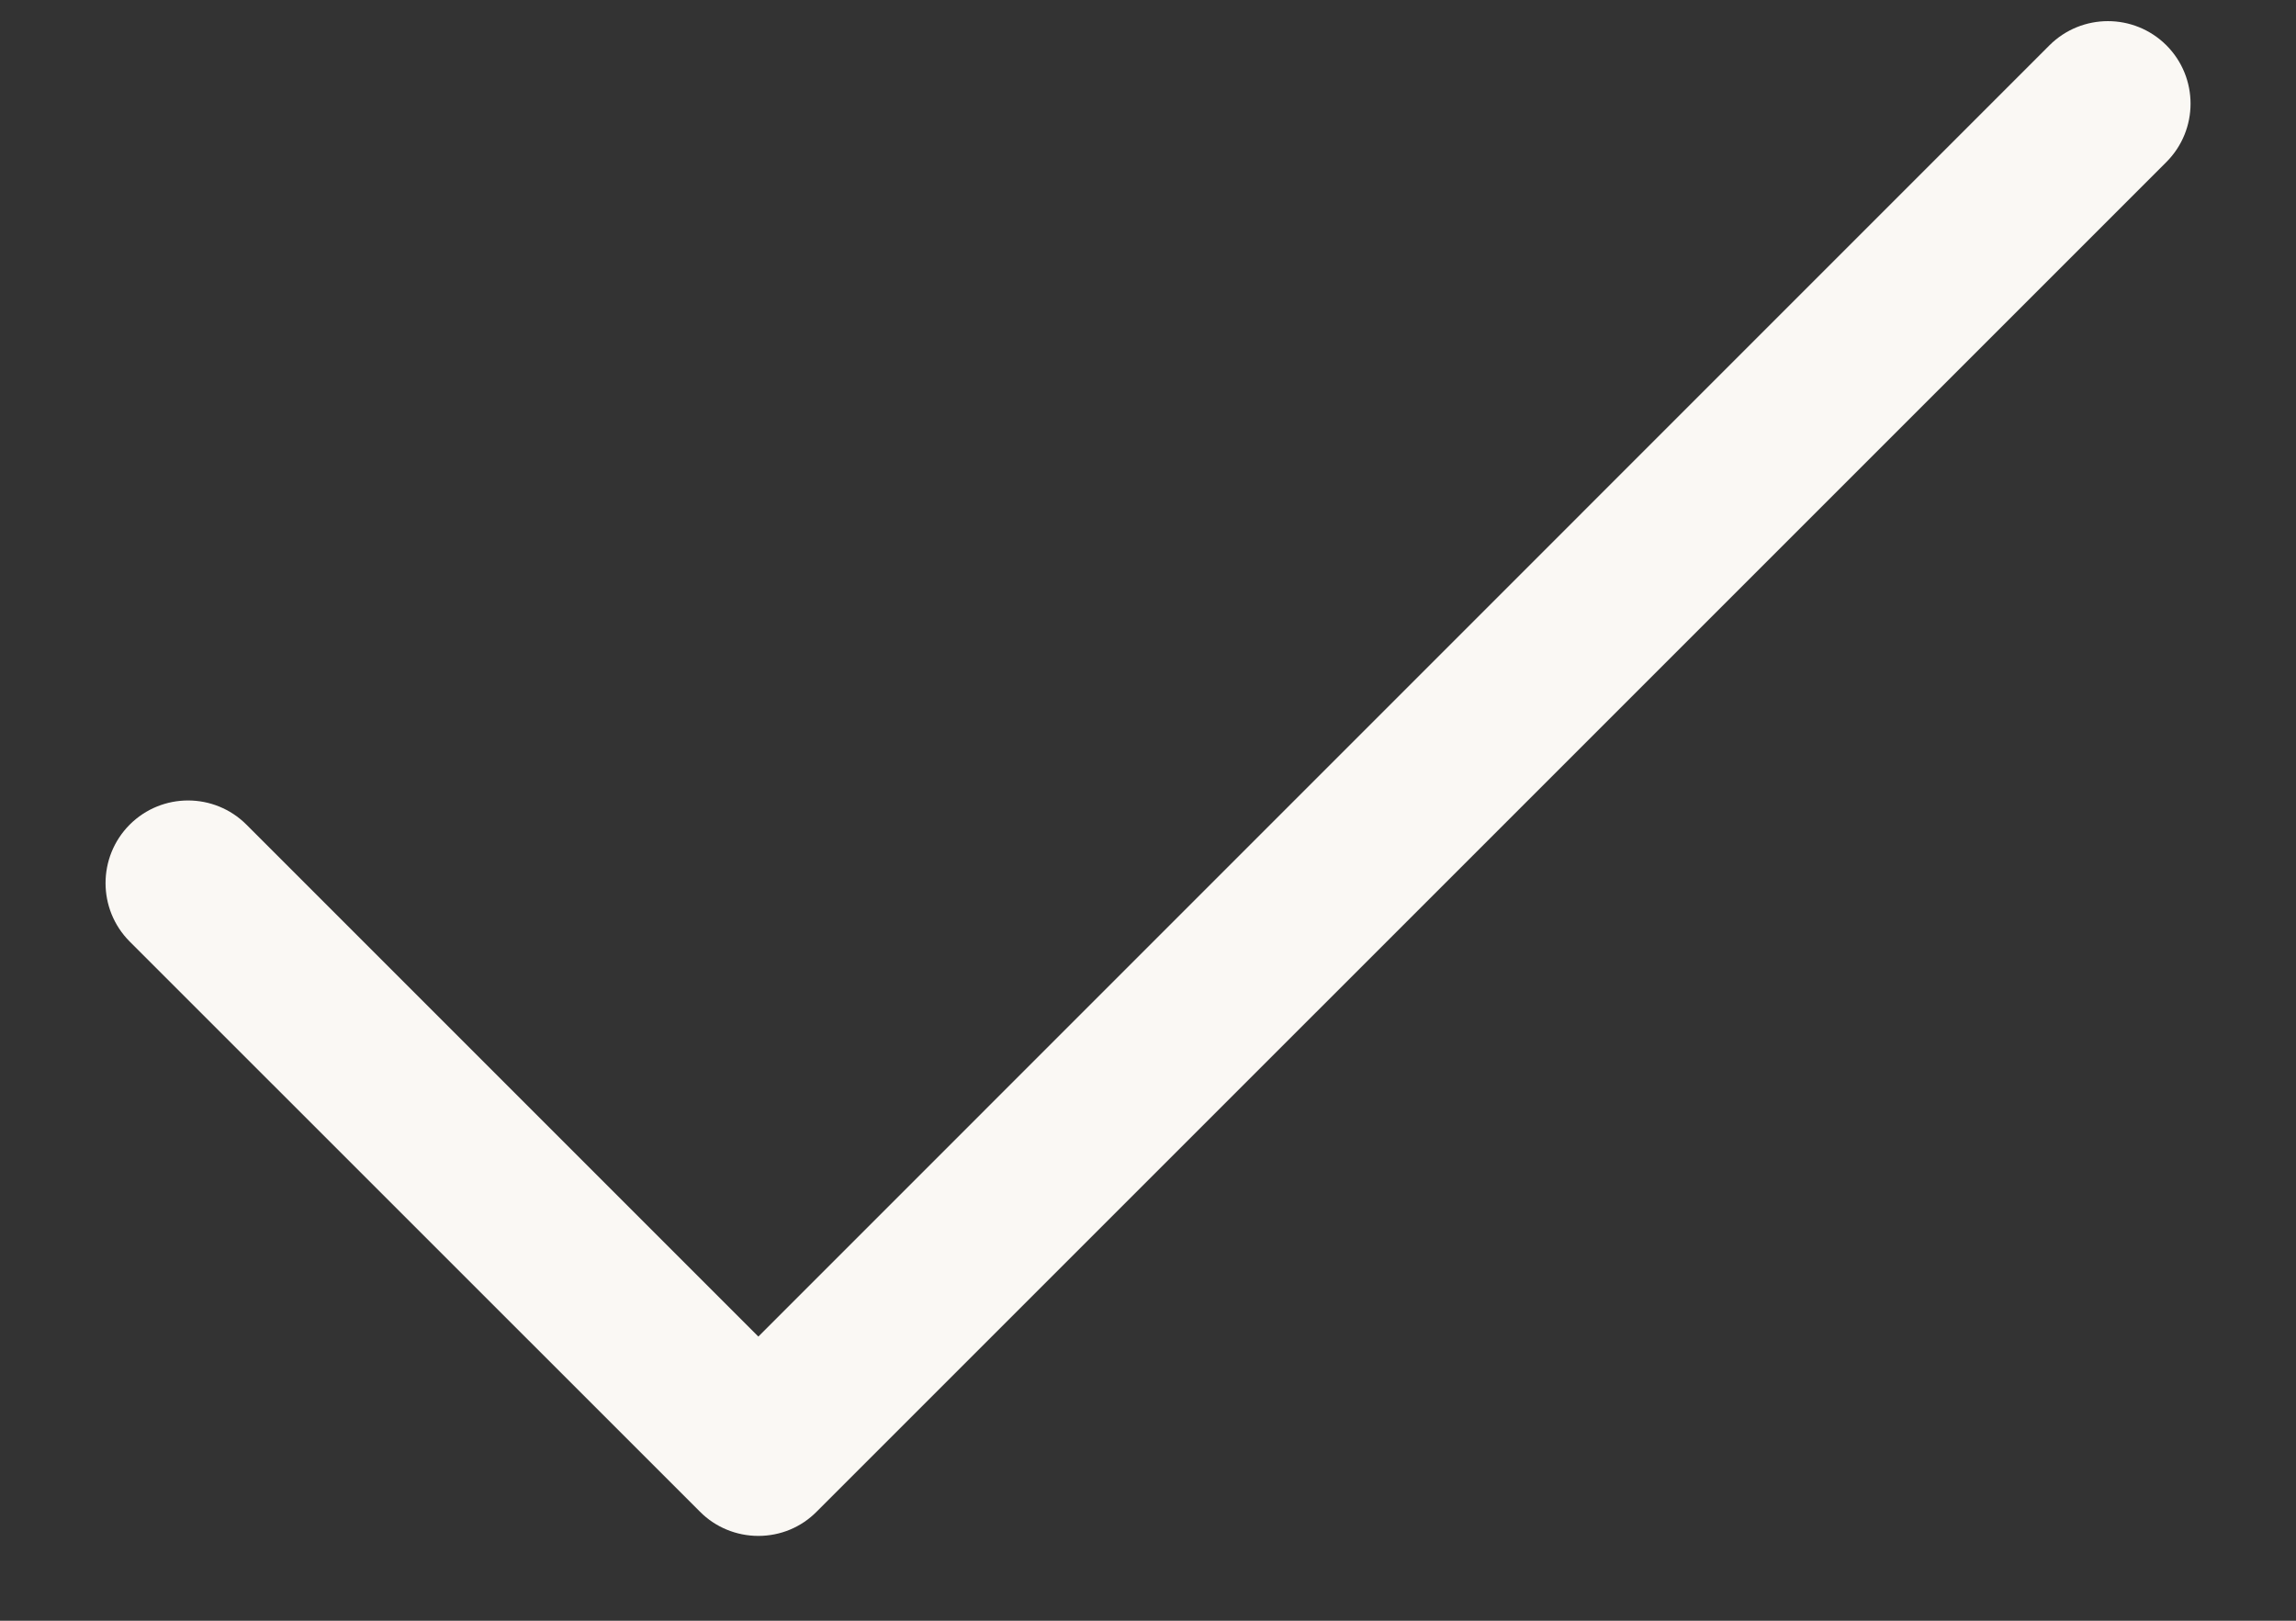 <svg width="17" height="12" viewBox="0 0 17 12" fill="none" xmlns="http://www.w3.org/2000/svg">
<rect x="0" y="0" width="17" height="12" fill="#333333" stroke="none"/>
<path d="M5.615 11.372C5.453 11.372 5.297 11.308 5.183 11.193L0.96 6.971C0.722 6.732 0.722 6.345 0.96 6.106C1.199 5.867 1.586 5.867 1.825 6.106L5.615 9.896L15.175 0.335C15.414 0.097 15.801 0.097 16.04 0.335C16.279 0.574 16.279 0.961 16.04 1.2L6.047 11.192C5.933 11.308 5.778 11.372 5.615 11.372Z" fill="#FAF8F4"/>
</svg>

